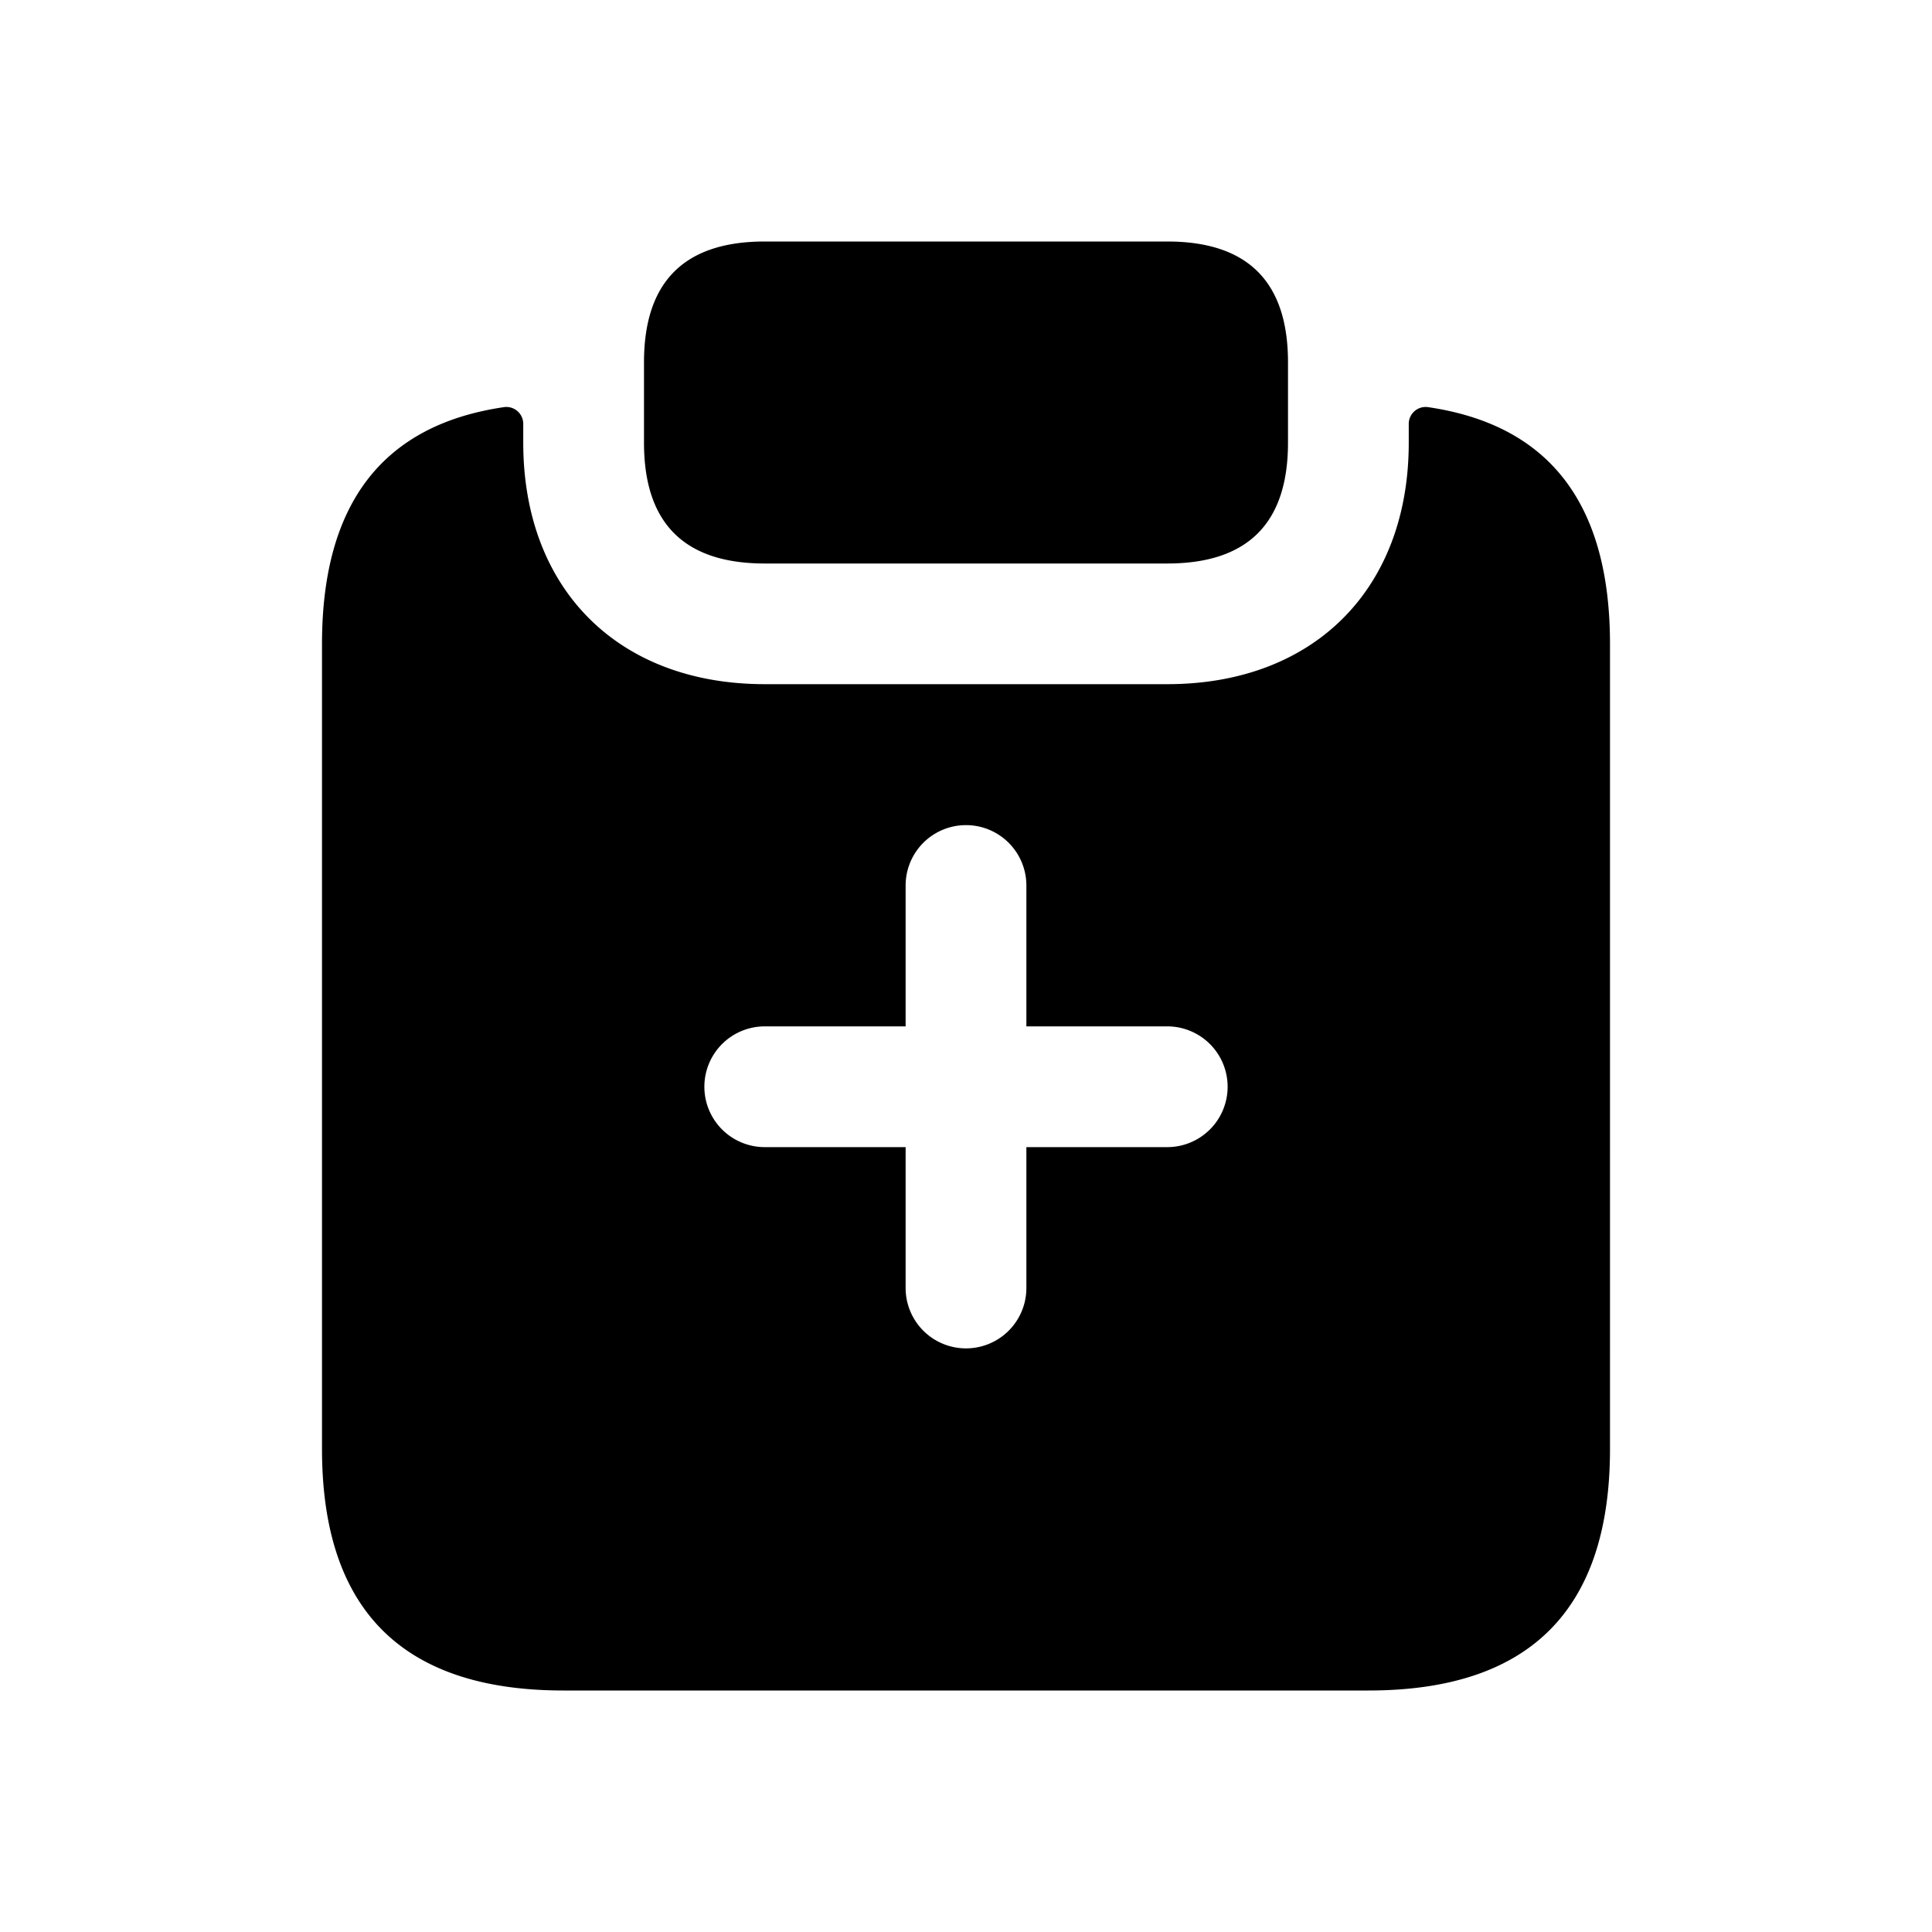 <svg xmlns="http://www.w3.org/2000/svg" width="24" height="24" fill="none"><path fill="currentColor" d="M17.735 5.057a.21.21 0 0 0-.235.204v.238c0 1.82-1.18 3-3 3h-5c-1.82 0-3-1.18-3-3v-.238a.21.21 0 0 0-.235-.204C4.752 5.277 4 6.258 4 8v10c0 2 1 3 3 3h10c2 0 3-1 3-3V8c0-1.742-.752-2.723-2.265-2.943M14.5 14.25h-1.75V16a.75.75 0 0 1-1.5 0v-1.75H9.5a.75.75 0 0 1 0-1.5h1.75V11a.75.75 0 0 1 1.5 0v1.75h1.75a.75.75 0 0 1 0 1.5M8 5.5v-1C8 3.5 8.5 3 9.5 3h5c1 0 1.5.5 1.5 1.5v1c0 1-.5 1.5-1.5 1.5h-5C8.5 7 8 6.5 8 5.5"/></svg>